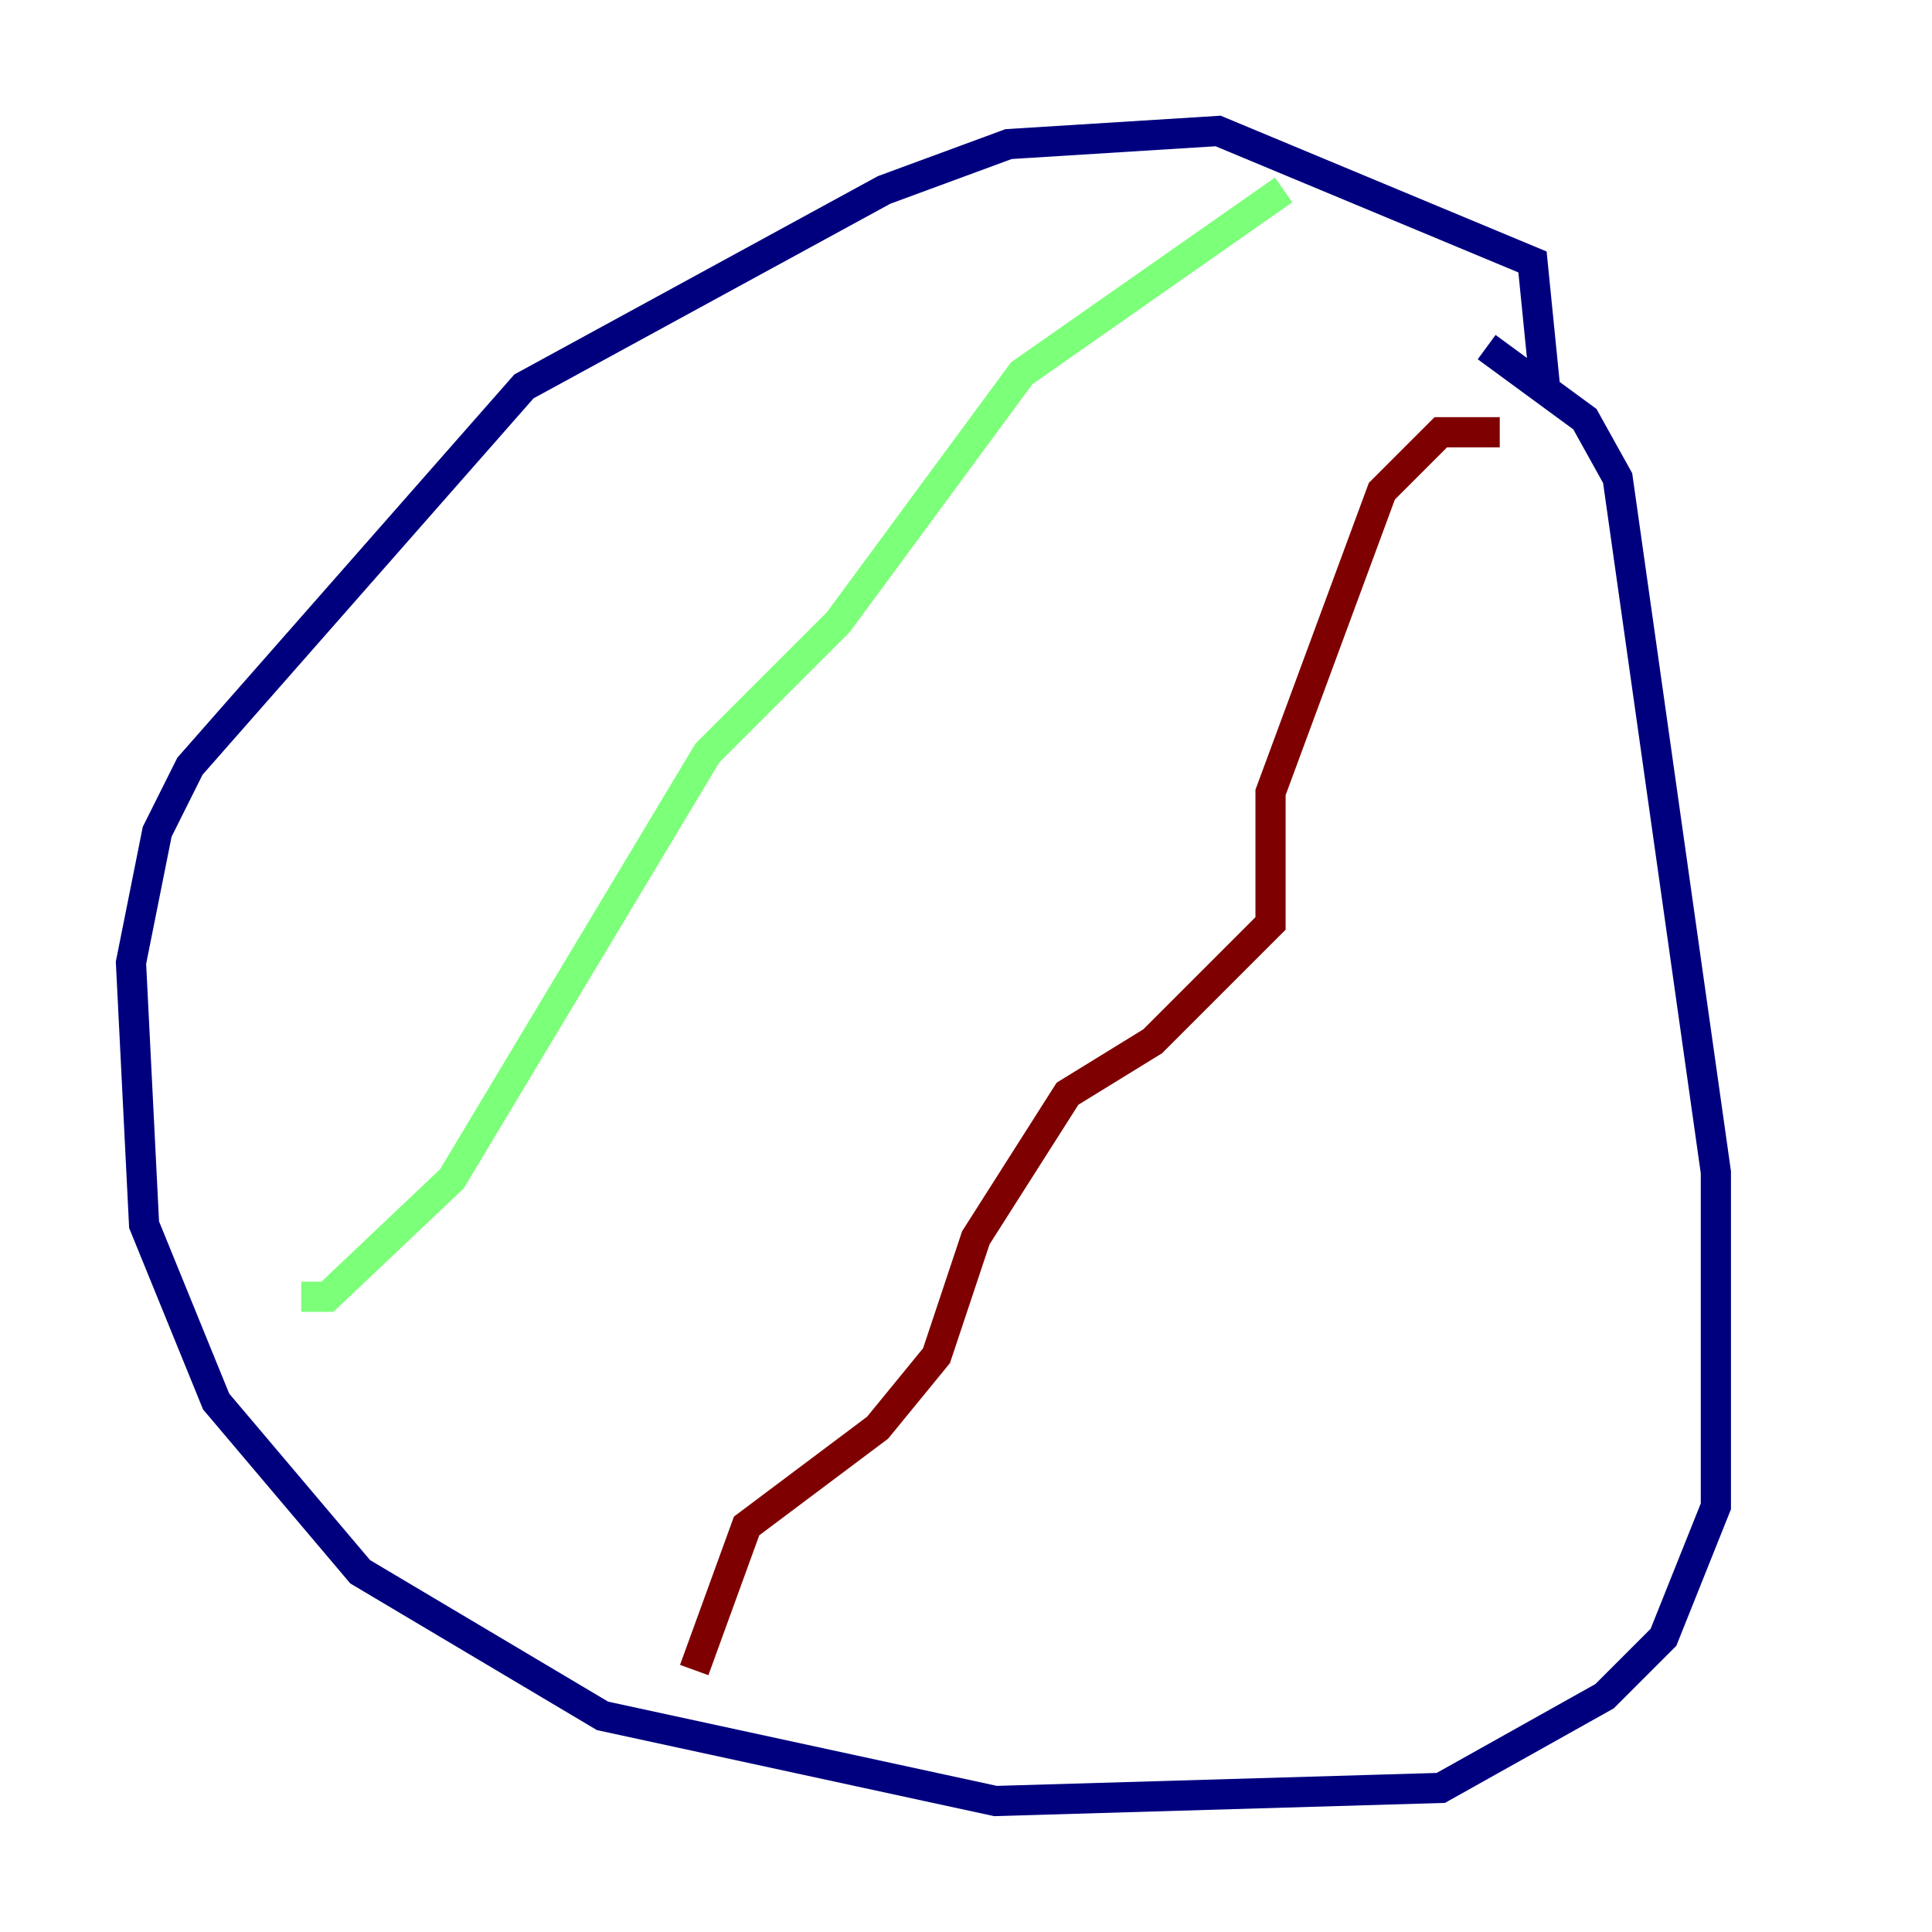 <?xml version="1.0" encoding="utf-8" ?>
<svg baseProfile="tiny" height="128" version="1.2" viewBox="0,0,128,128" width="128" xmlns="http://www.w3.org/2000/svg" xmlns:ev="http://www.w3.org/2001/xml-events" xmlns:xlink="http://www.w3.org/1999/xlink"><defs /><polyline fill="none" points="102.4,26.034 101.532,17.356 80.705,8.678 66.82,9.546 58.576,12.583 34.712,25.6 12.583,50.766 10.414,55.105 8.678,63.783 9.546,81.139 14.319,92.854 23.864,104.136 39.919,113.681 65.953,119.322 95.458,118.454 106.305,112.38 110.21,108.475 113.681,99.797 113.681,77.668 107.173,31.675 105.003,27.77 98.495,22.997" stroke="#00007f" stroke-width="2" /><polyline fill="none" points="85.044,12.583 67.688,24.732 55.539,41.22 46.861,49.898 29.939,78.102 21.695,85.912 19.959,85.912" stroke="#7cff79" stroke-width="2" /><polyline fill="none" points="99.363,28.637 95.458,28.637 91.552,32.542 84.176,52.502 84.176,61.18 76.366,68.99 70.725,72.461 64.651,82.007 62.047,89.817 58.142,94.59 49.464,101.098 45.993,110.644" stroke="#7f0000" stroke-width="2" /></svg>